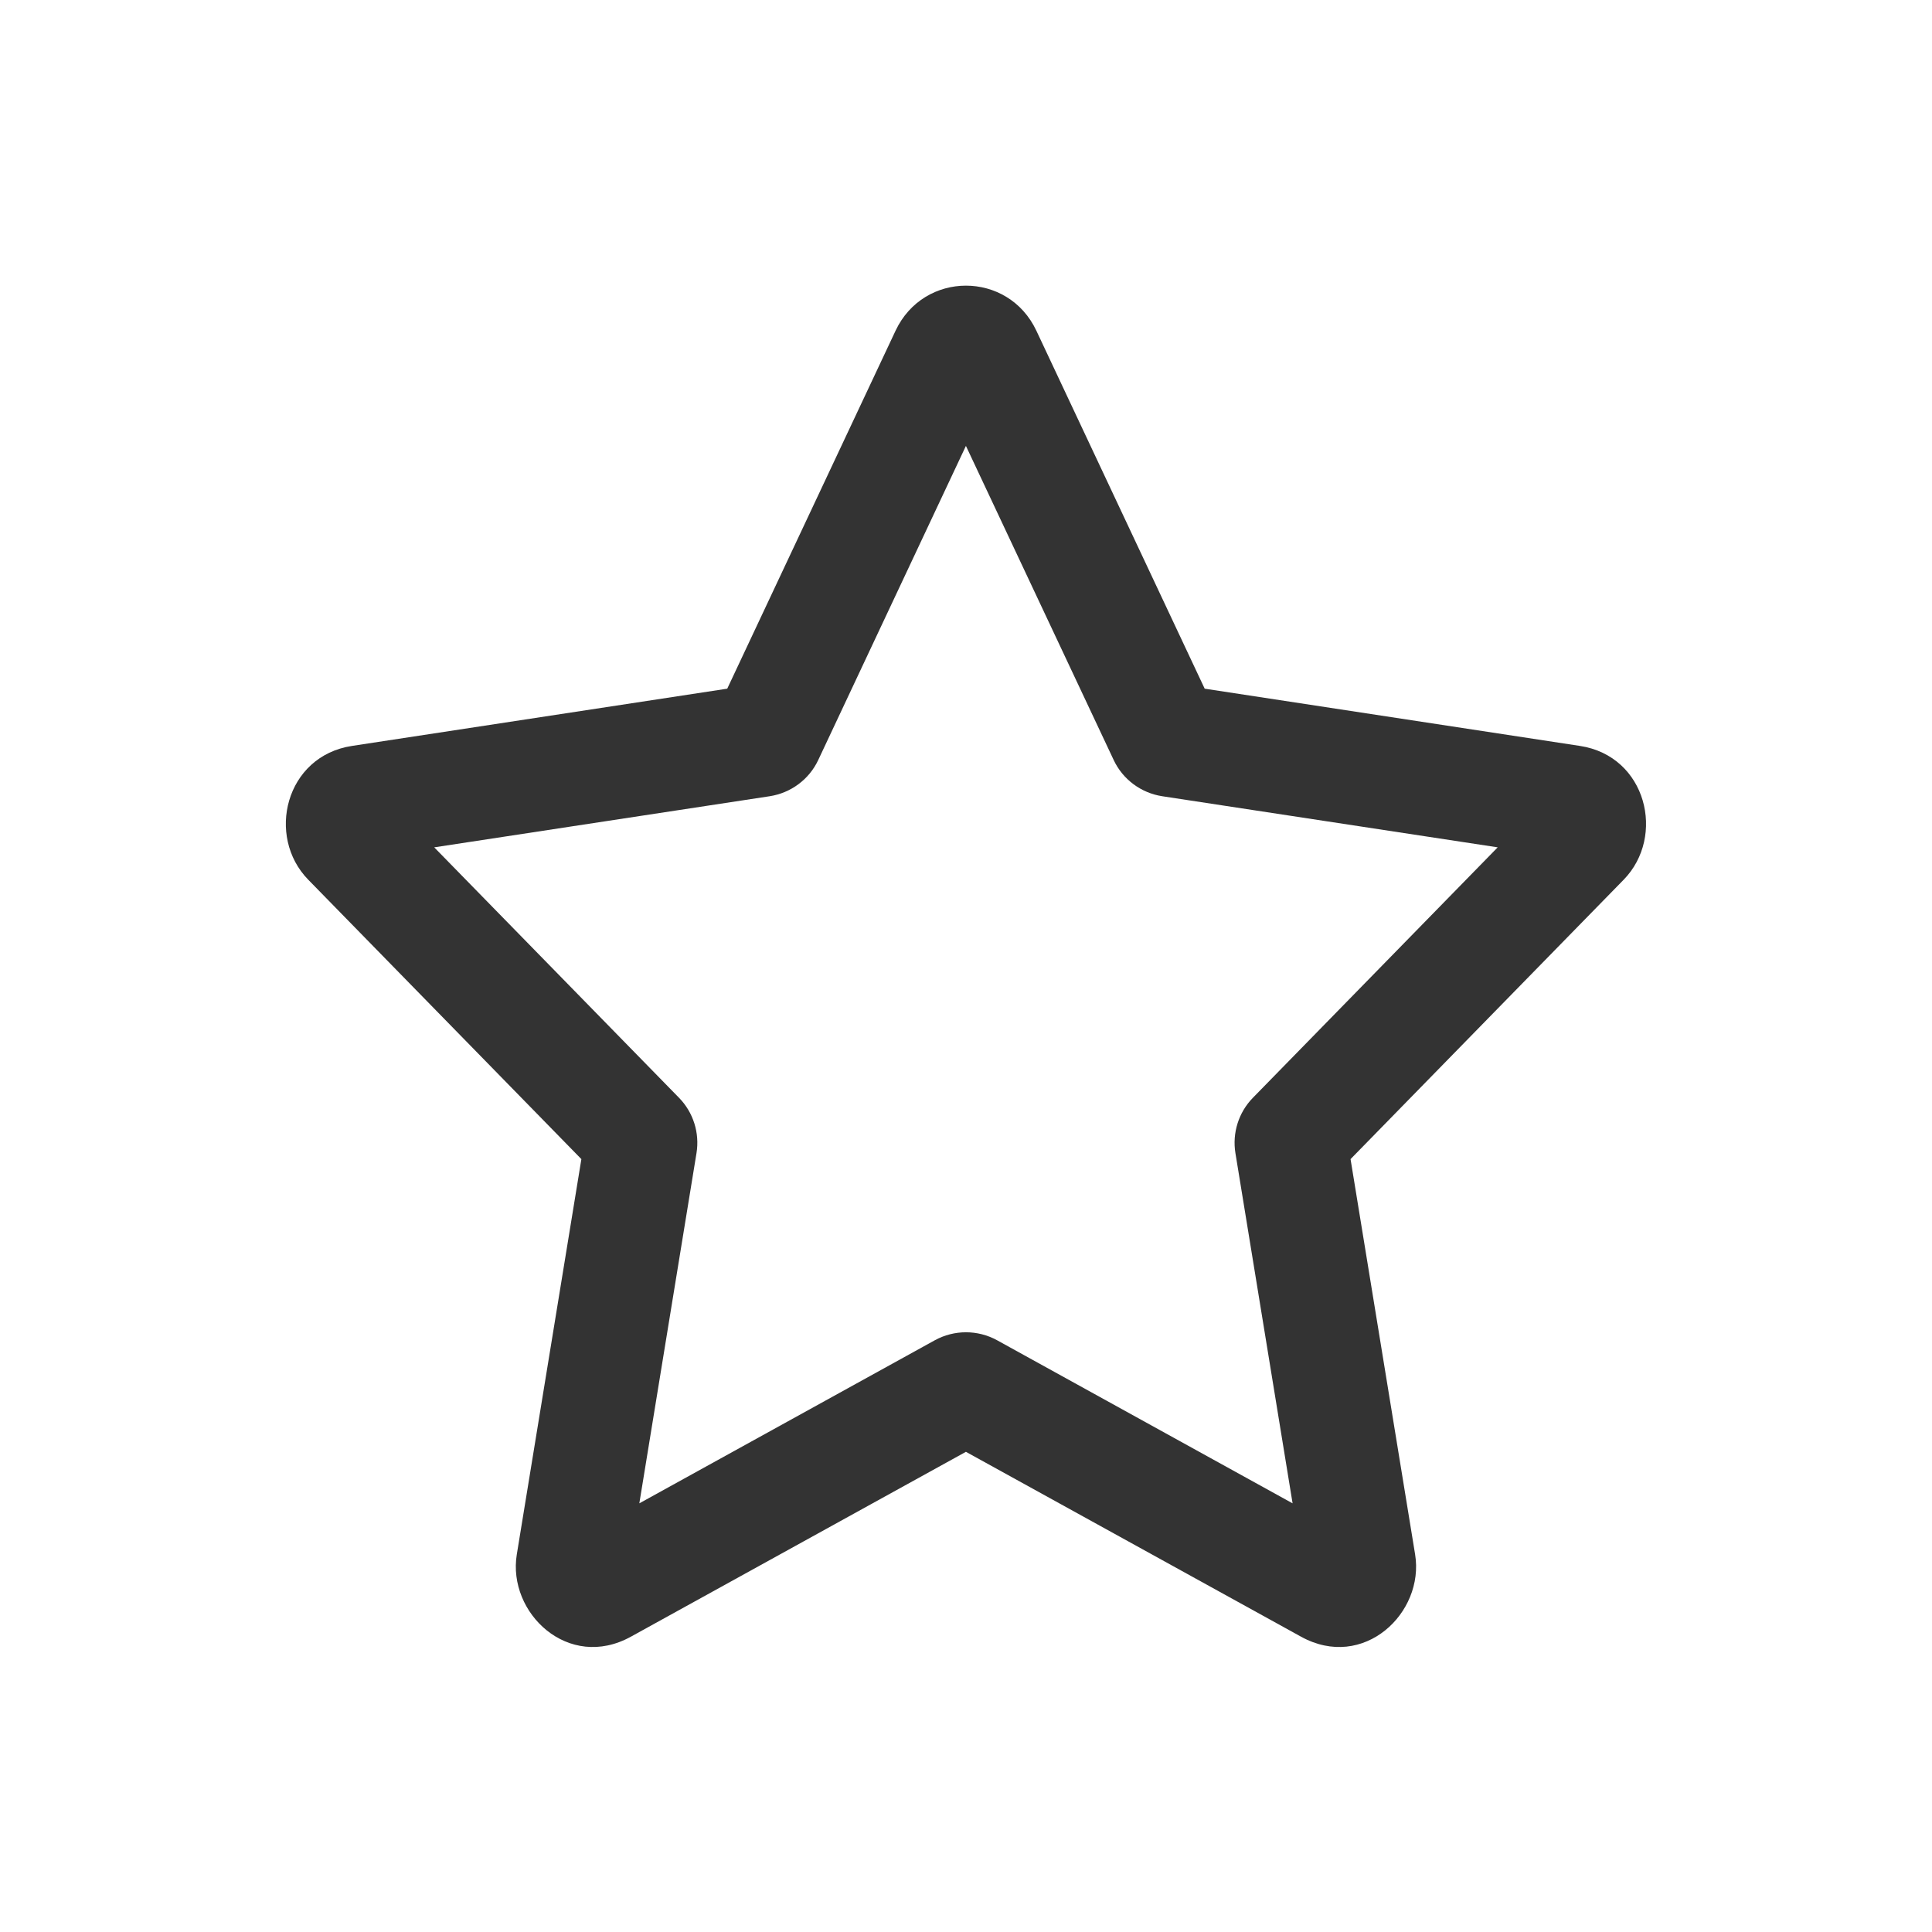 <svg width="24" height="24" viewBox="0 0 24 24" fill="none" xmlns="http://www.w3.org/2000/svg">
<path fill-rule="evenodd" clip-rule="evenodd" d="M11.999 5.539L10.165 9.44C10.052 9.682 9.825 9.85 9.562 9.891L5.394 10.526L8.435 13.637C8.613 13.819 8.693 14.075 8.652 14.325L7.942 18.675L11.613 16.649C11.854 16.517 12.145 16.517 12.386 16.649L16.057 18.675L15.347 14.325C15.306 14.075 15.386 13.819 15.564 13.637L18.605 10.526L14.437 9.891C14.174 9.85 13.947 9.682 13.834 9.44L11.999 5.539ZM11.125 4.108C11.476 3.362 12.523 3.362 12.874 4.108L14.965 8.555L19.626 9.266C20.455 9.392 20.695 10.39 20.17 10.928L16.777 14.399L17.579 19.309C17.698 20.036 16.938 20.761 16.161 20.331L11.999 18.035L7.838 20.331C7.061 20.761 6.301 20.036 6.42 19.309L7.222 14.399L3.829 10.928C3.303 10.39 3.544 9.392 4.373 9.266L9.034 8.555L11.125 4.108Z" fill="#333333"/>
</svg>
